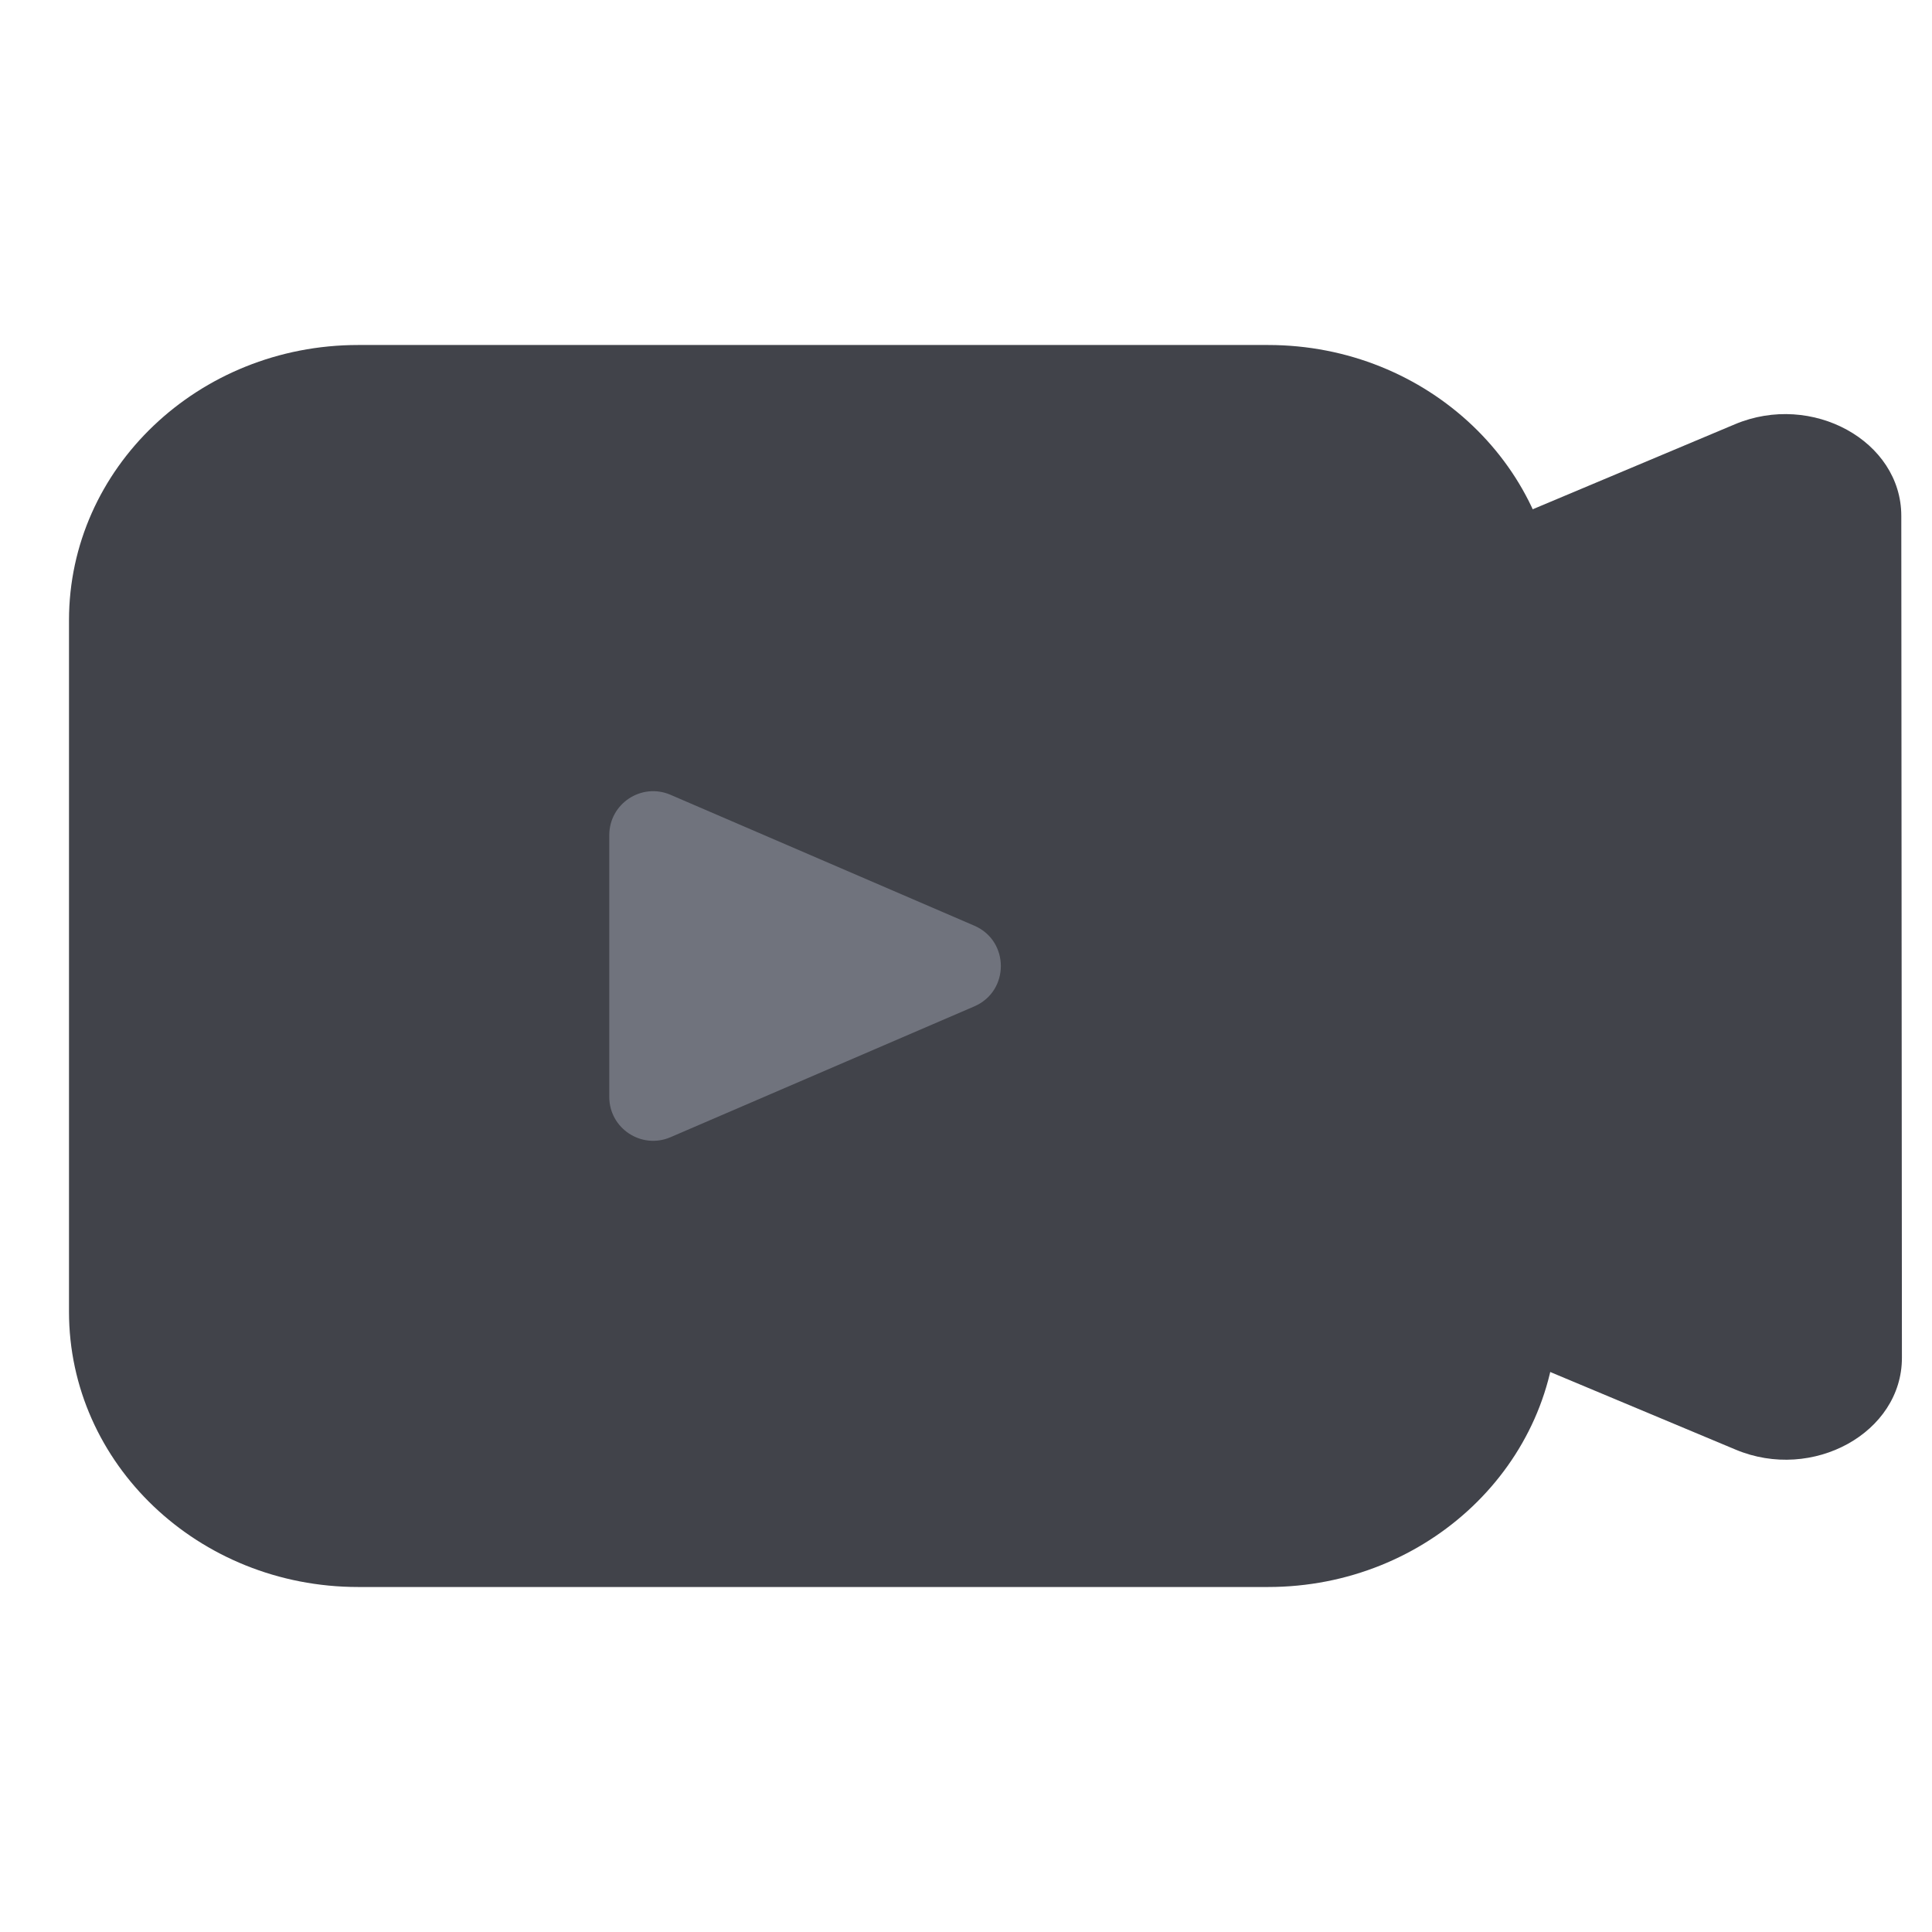 <svg width="28" height="28" viewBox="0 0 28 28" fill="none" xmlns="http://www.w3.org/2000/svg">
<path d="M10.608 14.919L25.154 21.009C26.271 21.478 27.565 20.764 27.564 19.678L27.555 7.476C27.555 6.391 26.26 5.678 25.143 6.149L10.606 12.26C9.33 12.796 9.332 14.387 10.608 14.921L10.608 14.919Z" fill="#41434A"/>
<path d="M1 8.989C1 6.786 2.876 5 5.19 5H18.378C20.692 5 22.568 6.786 22.568 8.989V19.011C22.568 21.214 20.692 23 18.378 23H5.19C2.876 23 1 21.214 1 19.011V8.989Z" fill="#41434A"/>
<path d="M8.83 15.897V12.104C8.83 11.646 9.298 11.338 9.718 11.519L14.121 13.416C14.633 13.637 14.633 14.364 14.121 14.585L9.718 16.481C9.298 16.662 8.83 16.354 8.83 15.897Z" fill="#70737D"/>
</svg>
